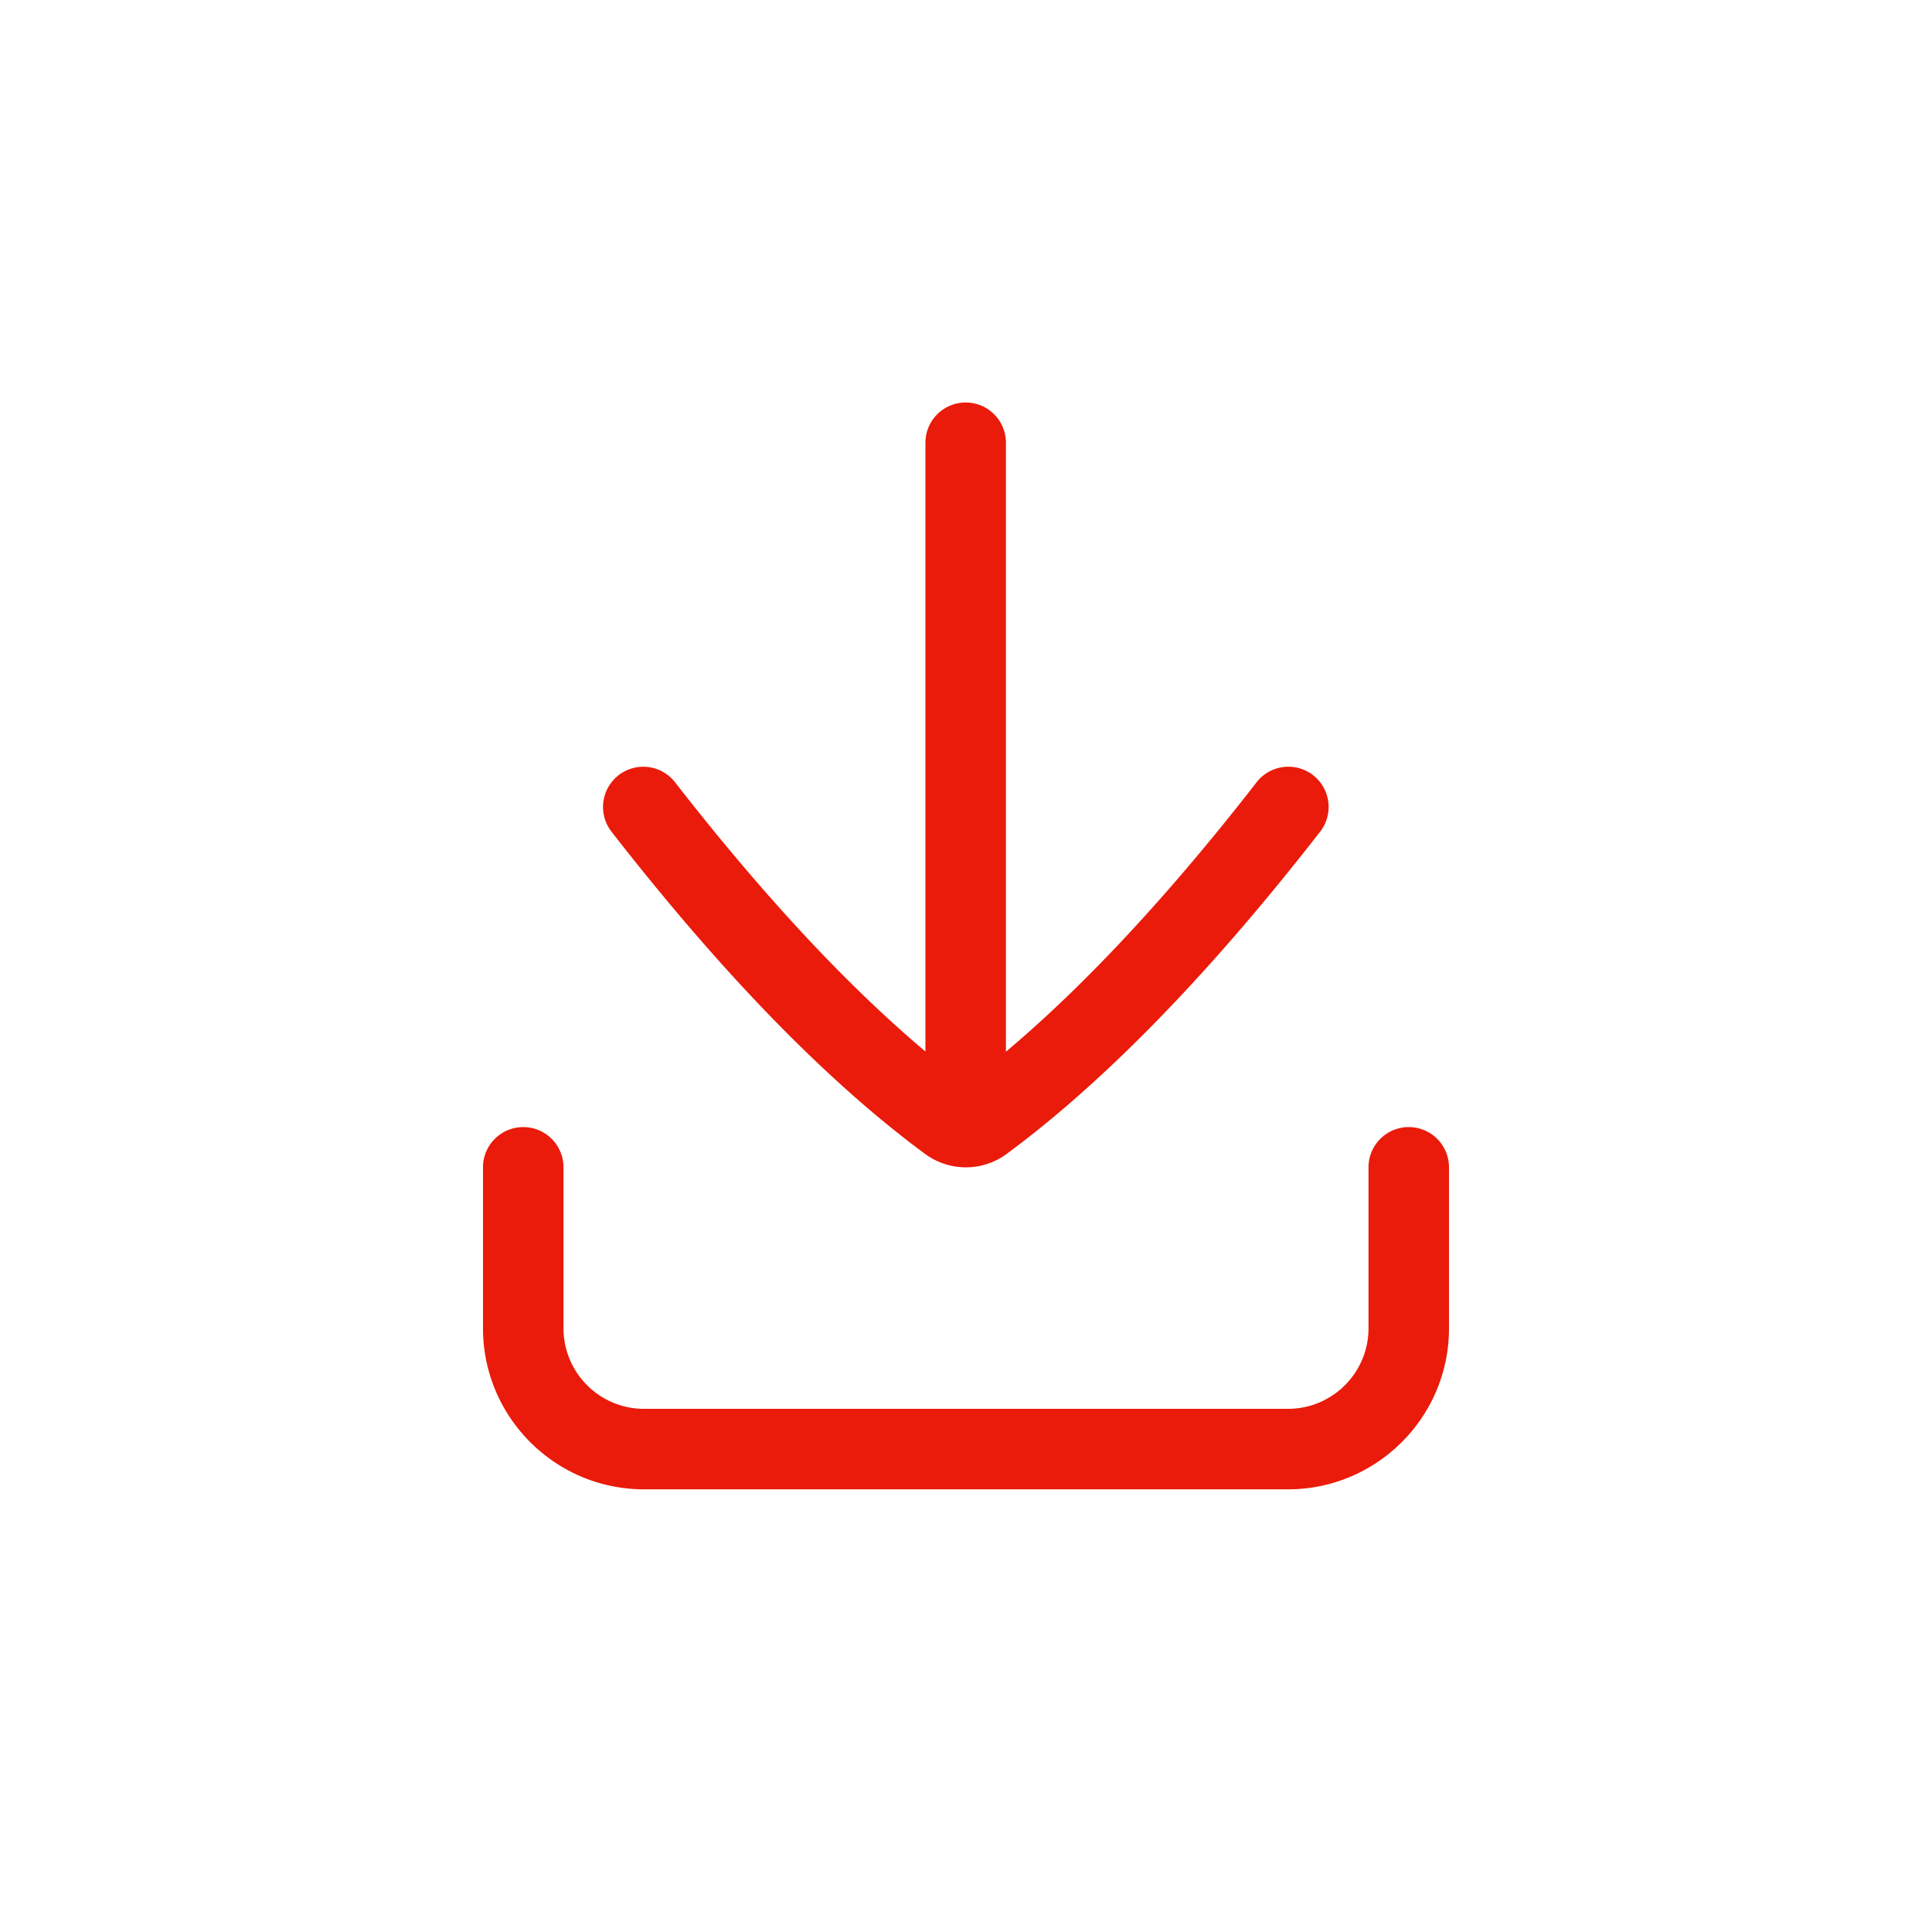 <svg width="48" height="48" viewBox="0 0 48 48" xmlns="http://www.w3.org/2000/svg">
    <path d="M35 28.002a1 1 0 0 1 1 1v4c0 2.206-1.794 4-4 4H16c-2.206 0-4-1.794-4-4v-4a1 1 0 0 1 2 0v4c0 1.103.897 2 2 2h16c1.103 0 2-.897 2-2v-4a1 1 0 0 1 1-1zM23.992 10a1 1 0 0 1 1 1v15.13c1.954-1.644 4.038-3.88 6.215-6.678a1 1 0 1 1 1.578 1.228c-2.726 3.503-5.339 6.189-7.766 7.982a1.707 1.707 0 0 1-2.045 0c-2.425-1.79-5.038-4.475-7.767-7.981a1 1 0 1 1 1.578-1.228c2.176 2.795 4.257 5.029 6.207 6.671V11a1 1 0 0 1 1-1z" fill-rule="evenodd" fill="#EA1B0A"/>
</svg>
